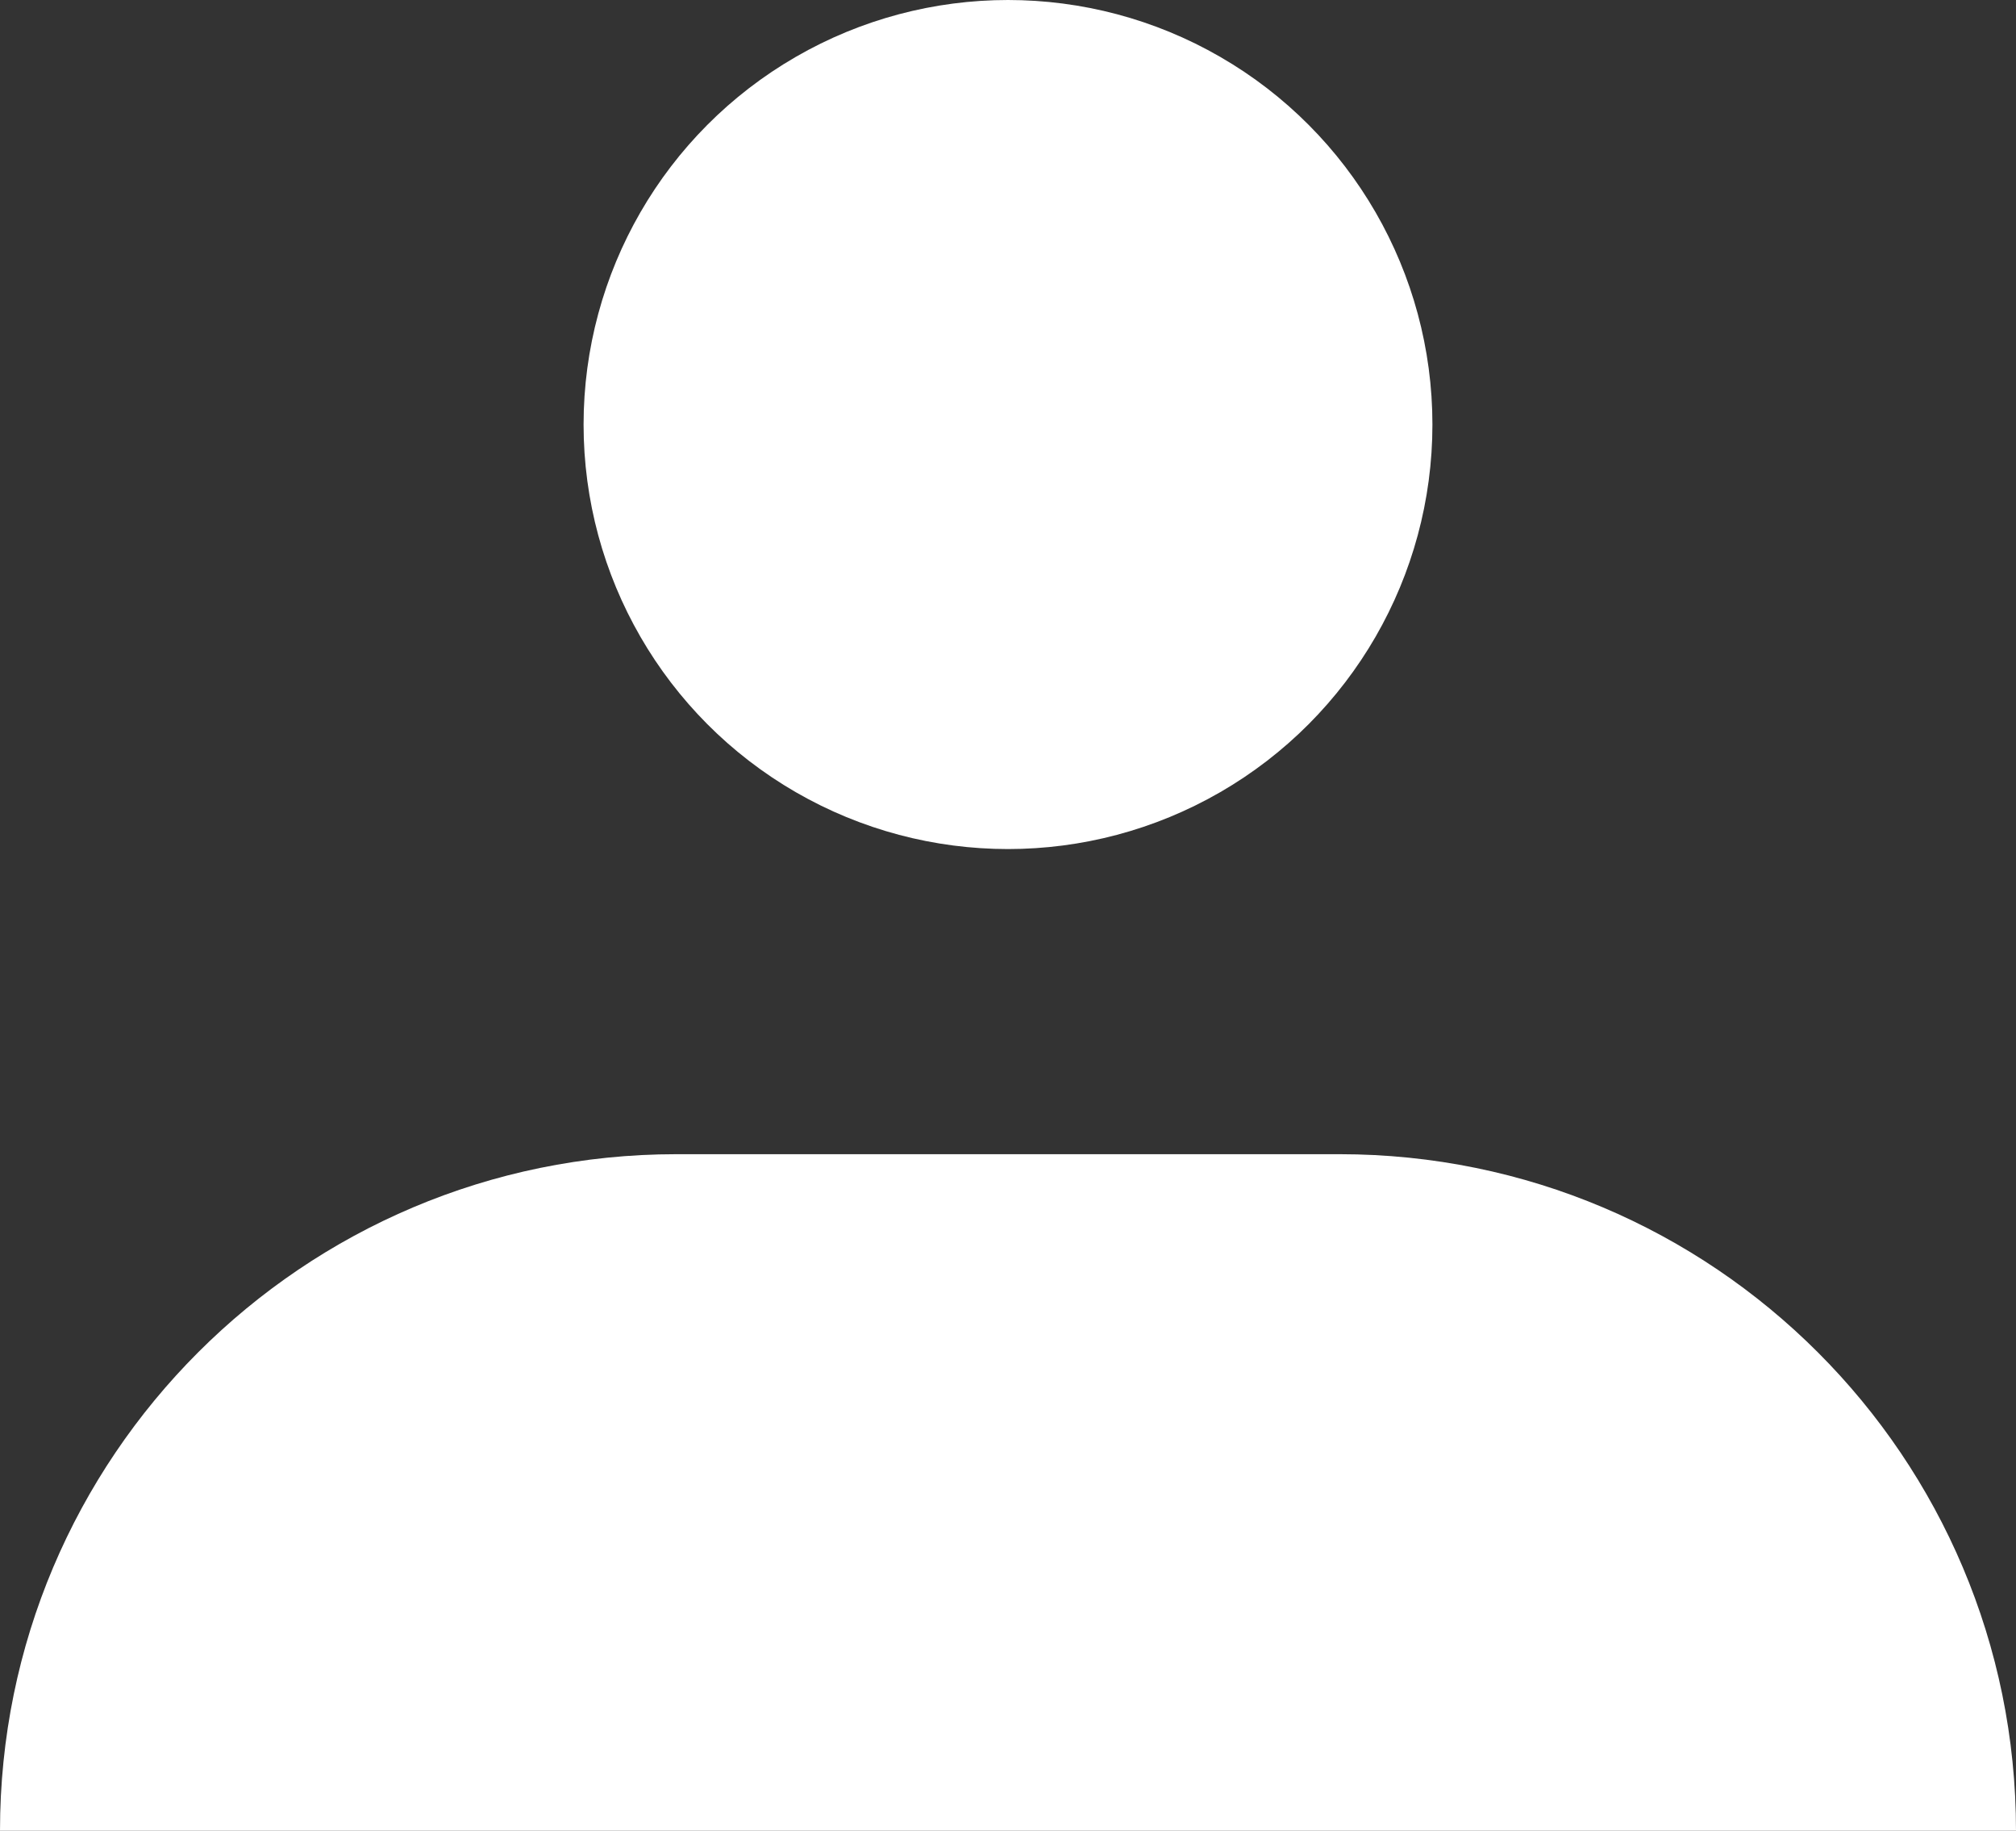 <svg width="152" height="138" viewBox="0 0 152 138" fill="none" xmlns="http://www.w3.org/2000/svg">
<rect x="0" y="0" width="152" height="138" fill="#333333" stroke="none"/>
<circle cx="76" cy="32" r="32" fill="white"/>
<path d="M0 138C0 109.833 22.834 87 51 87H101C129.167 87 152 109.833 152 138V138H0V138Z" fill="white"/>
</svg>
